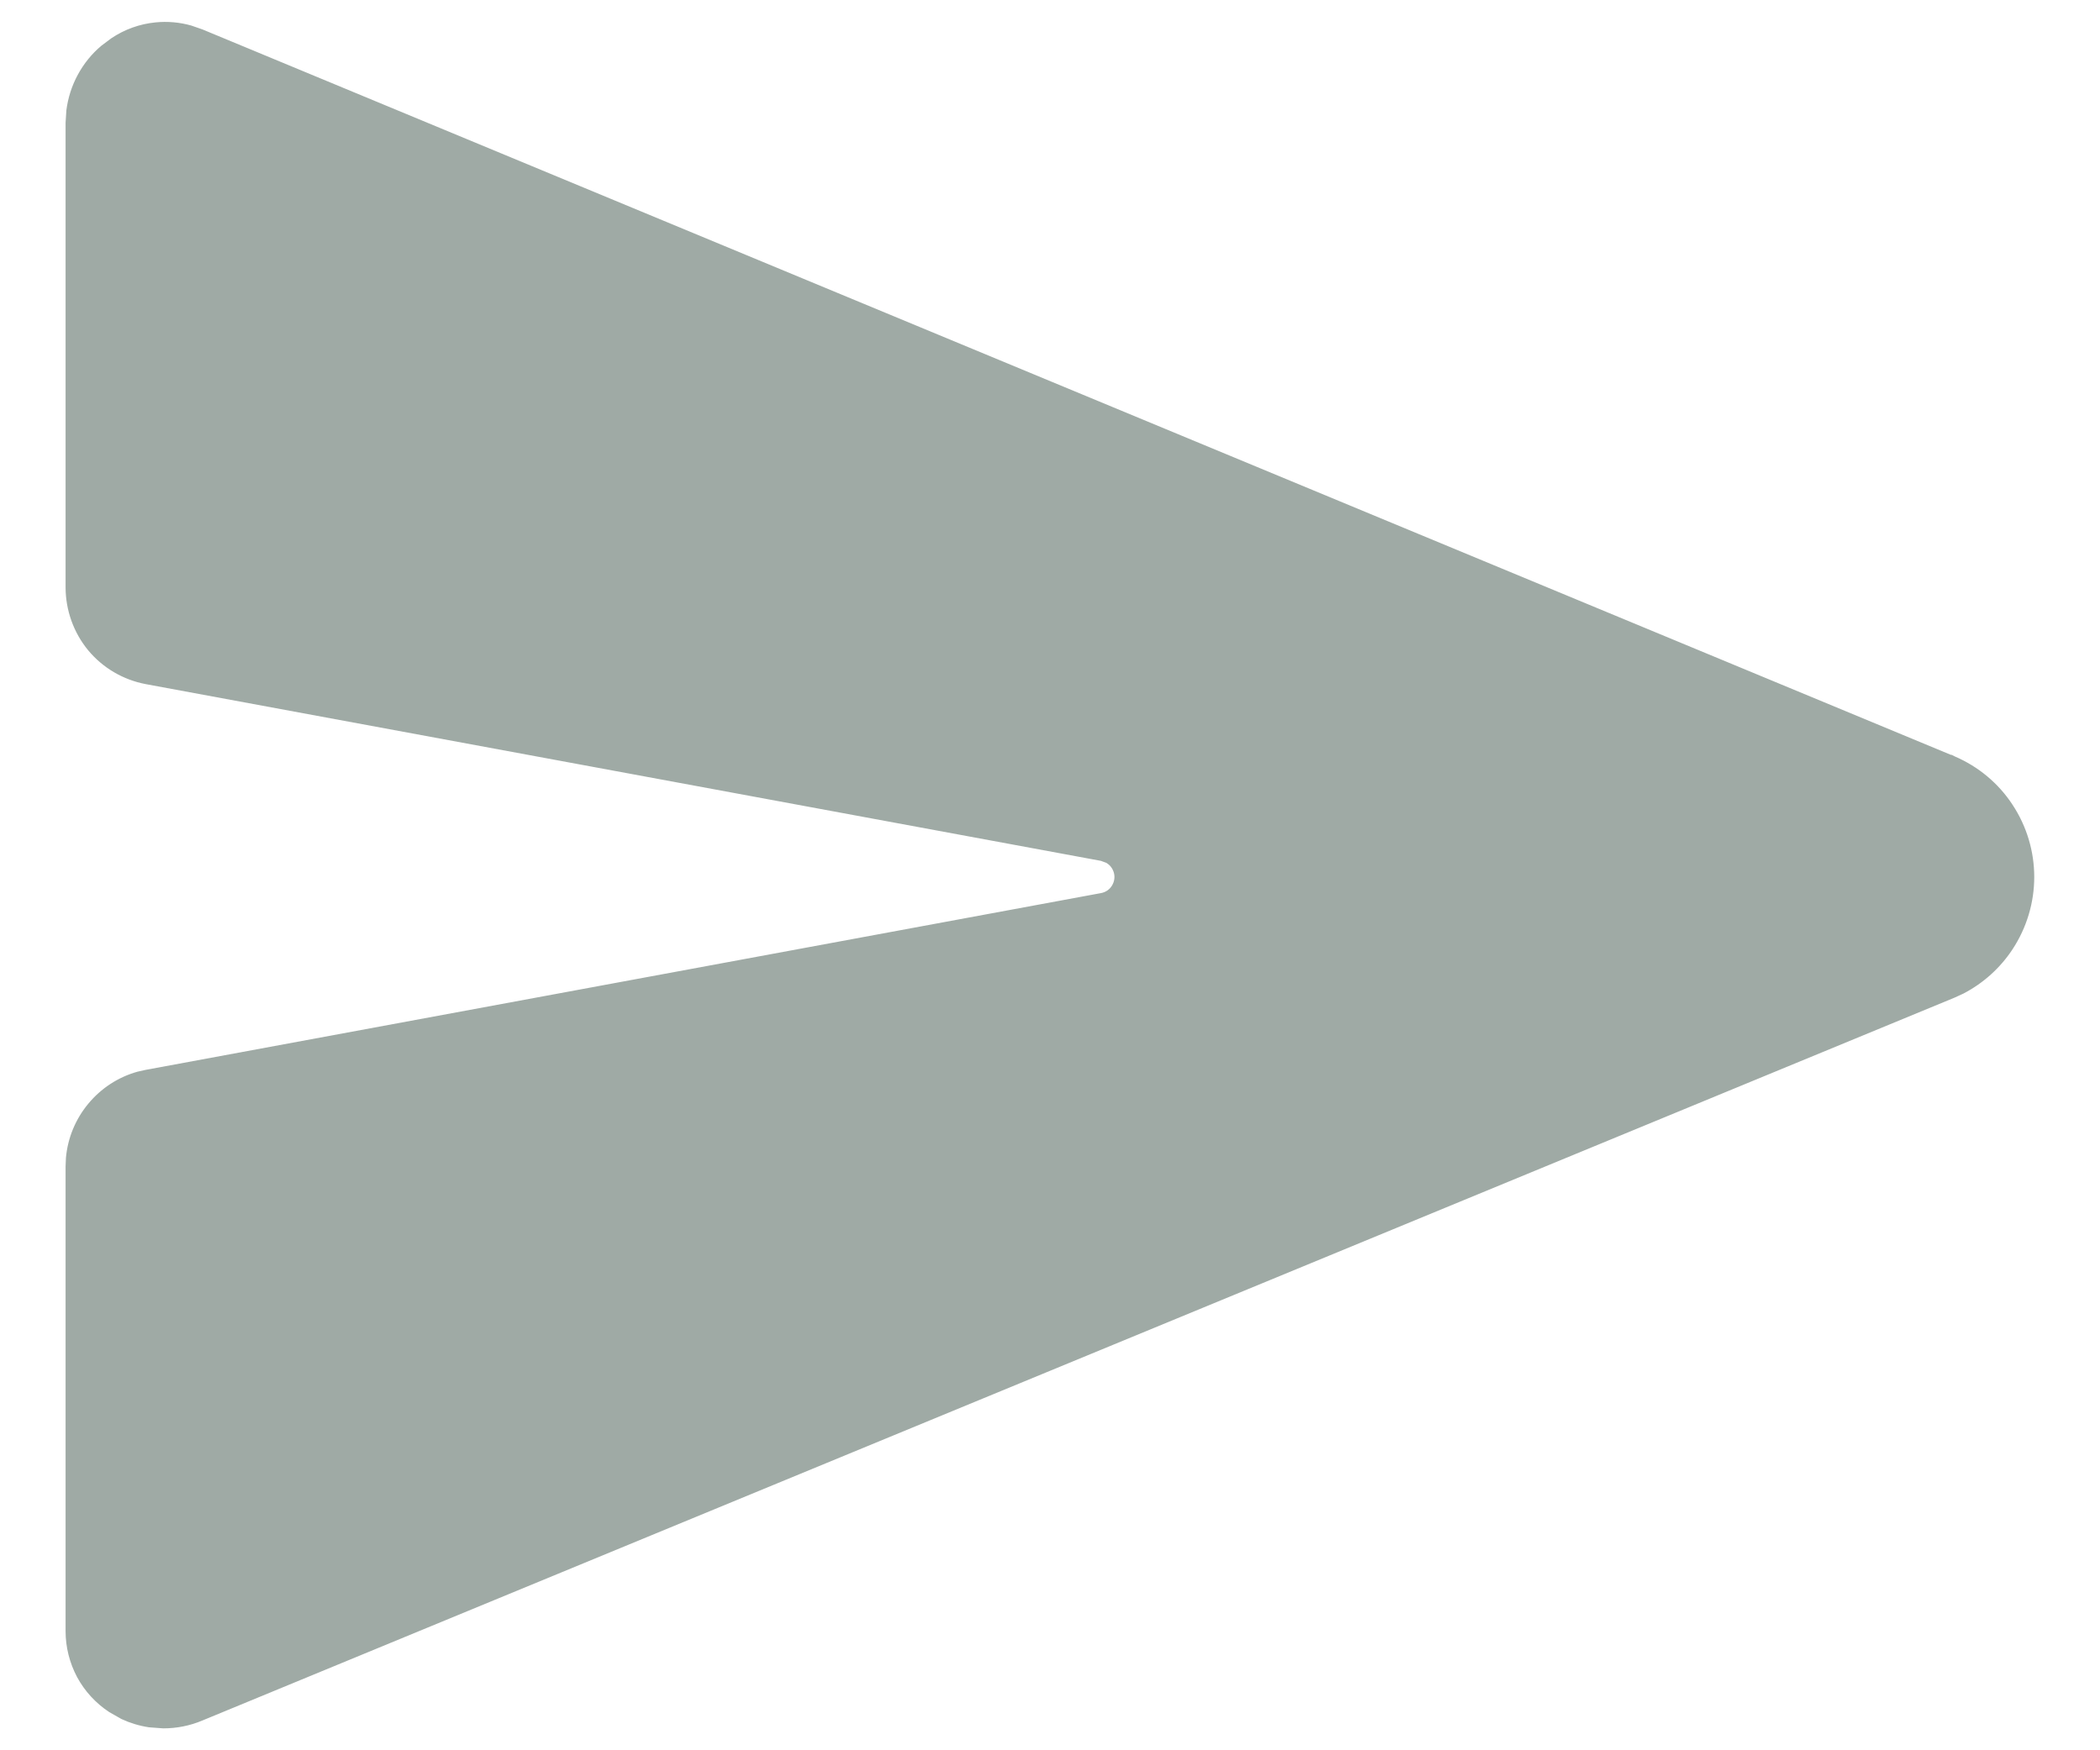 <svg width="24" height="20" viewBox="0 0 24 20" fill="none" xmlns="http://www.w3.org/2000/svg">
<path d="M1.782 0.279C1.915 0.266 2.05 0.278 2.178 0.314L2.305 0.358L22.323 8.662V8.661L22.331 8.665C22.596 8.779 22.823 8.967 22.981 9.209C23.14 9.45 23.225 9.732 23.225 10.021C23.225 10.31 23.14 10.592 22.981 10.834C22.843 11.044 22.652 11.216 22.429 11.332L22.331 11.377H22.33L22.322 11.381L2.304 19.638C2.165 19.697 2.016 19.726 1.866 19.726L1.705 19.714C1.599 19.698 1.496 19.667 1.399 19.622L1.26 19.543C1.11 19.444 0.987 19.31 0.902 19.153C0.818 18.995 0.773 18.818 0.773 18.639V13.328L0.777 13.232C0.797 13.01 0.884 12.799 1.027 12.627C1.17 12.454 1.362 12.329 1.576 12.269L1.67 12.248L12.588 10.228C12.636 10.219 12.68 10.194 12.711 10.156C12.742 10.118 12.76 10.07 12.76 10.021C12.76 9.972 12.742 9.924 12.711 9.886C12.695 9.867 12.677 9.852 12.656 9.839L12.588 9.814L1.669 7.794C1.417 7.746 1.19 7.613 1.026 7.416C0.863 7.218 0.774 6.97 0.773 6.713V1.403L0.782 1.262C0.8 1.123 0.843 0.988 0.91 0.865C0.977 0.741 1.066 0.631 1.173 0.541L1.285 0.457C1.434 0.357 1.604 0.296 1.782 0.279Z" fill="#9FAAA5" stroke="#9FAAA5" stroke-width="0.047"/>
</svg>
